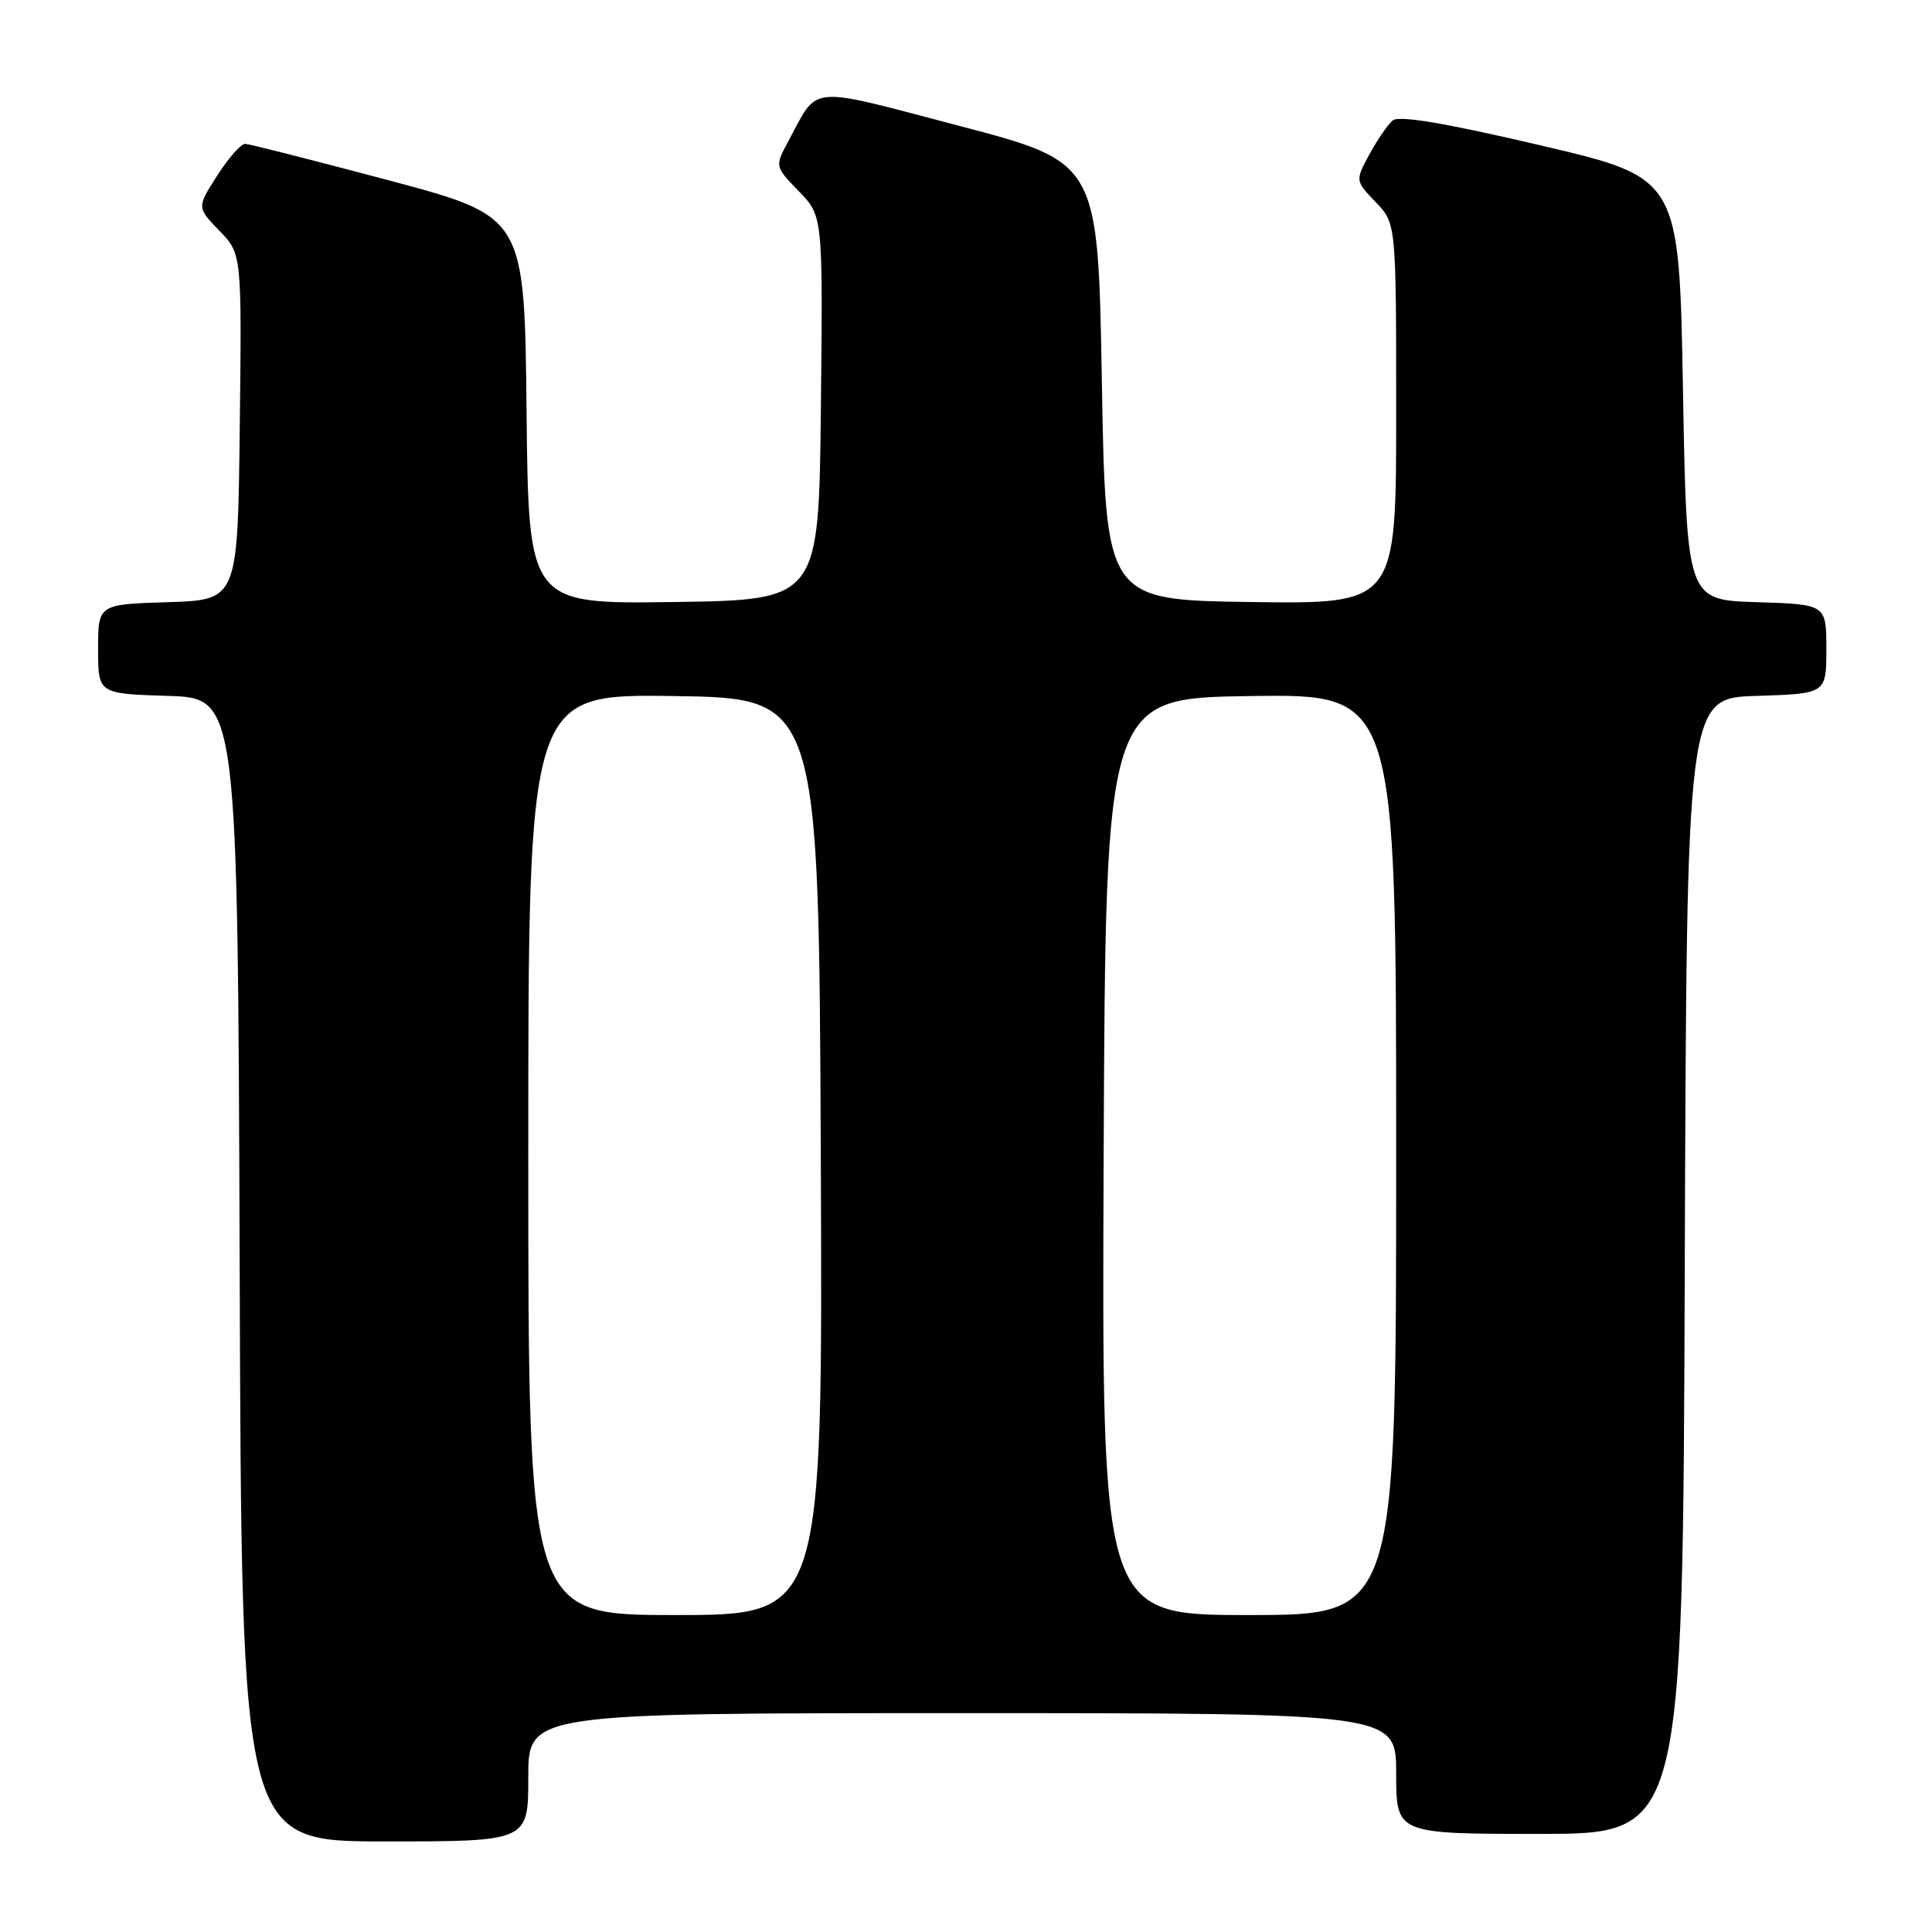 <?xml version="1.0" encoding="UTF-8" standalone="no"?>
<!DOCTYPE svg PUBLIC "-//W3C//DTD SVG 1.1//EN" "http://www.w3.org/Graphics/SVG/1.1/DTD/svg11.dtd" >
<svg xmlns="http://www.w3.org/2000/svg" xmlns:xlink="http://www.w3.org/1999/xlink" version="1.1" viewBox="0 0 256 256">
 <g >
 <path fill="currentColor"
d=" M 70.00 235.50 C 70.00 227.00 70.00 227.00 127.50 227.00 C 185.00 227.00 185.00 227.00 185.00 235.00 C 185.00 243.00 185.00 243.00 203.99 243.00 C 222.99 243.00 222.99 243.00 223.24 167.75 C 223.50 92.50 223.50 92.50 232.75 92.21 C 242.00 91.92 242.00 91.92 242.00 86.00 C 242.00 80.08 242.00 80.08 232.75 79.79 C 223.50 79.50 223.50 79.50 223.00 51.53 C 222.50 23.56 222.50 23.56 204.13 19.26 C 191.45 16.29 185.38 15.27 184.54 15.96 C 183.88 16.52 182.49 18.54 181.45 20.46 C 179.57 23.95 179.57 23.95 182.29 26.78 C 185.00 29.61 185.00 29.61 185.00 54.83 C 185.00 80.04 185.00 80.04 165.75 79.77 C 146.50 79.50 146.50 79.50 146.00 50.50 C 145.50 21.51 145.50 21.51 127.16 16.69 C 106.73 11.33 108.52 11.17 104.46 18.71 C 102.66 22.05 102.66 22.05 105.85 25.34 C 109.04 28.63 109.04 28.63 108.77 54.07 C 108.50 79.50 108.50 79.50 89.27 79.77 C 70.03 80.04 70.03 80.04 69.77 54.36 C 69.50 28.69 69.50 28.69 51.50 23.89 C 41.60 21.26 33.05 19.08 32.50 19.06 C 31.95 19.03 30.28 20.92 28.79 23.25 C 26.08 27.49 26.08 27.49 29.06 30.56 C 32.04 33.63 32.04 33.63 31.77 56.57 C 31.50 79.50 31.50 79.50 22.25 79.79 C 13.00 80.08 13.00 80.08 13.00 86.00 C 13.00 91.92 13.00 91.92 22.25 92.21 C 31.50 92.50 31.50 92.50 31.76 168.25 C 32.01 244.00 32.01 244.00 51.01 244.00 C 70.00 244.00 70.00 244.00 70.00 235.50 Z  M 70.00 152.98 C 70.00 91.96 70.00 91.96 89.25 92.23 C 108.50 92.50 108.50 92.50 108.76 153.25 C 109.02 214.00 109.02 214.00 89.51 214.00 C 70.00 214.00 70.00 214.00 70.00 152.98 Z  M 146.24 153.25 C 146.50 92.50 146.50 92.50 165.75 92.23 C 185.00 91.96 185.00 91.96 185.00 152.98 C 185.00 214.00 185.00 214.00 165.49 214.00 C 145.98 214.00 145.98 214.00 146.24 153.25 Z "/>
</g>
</svg>